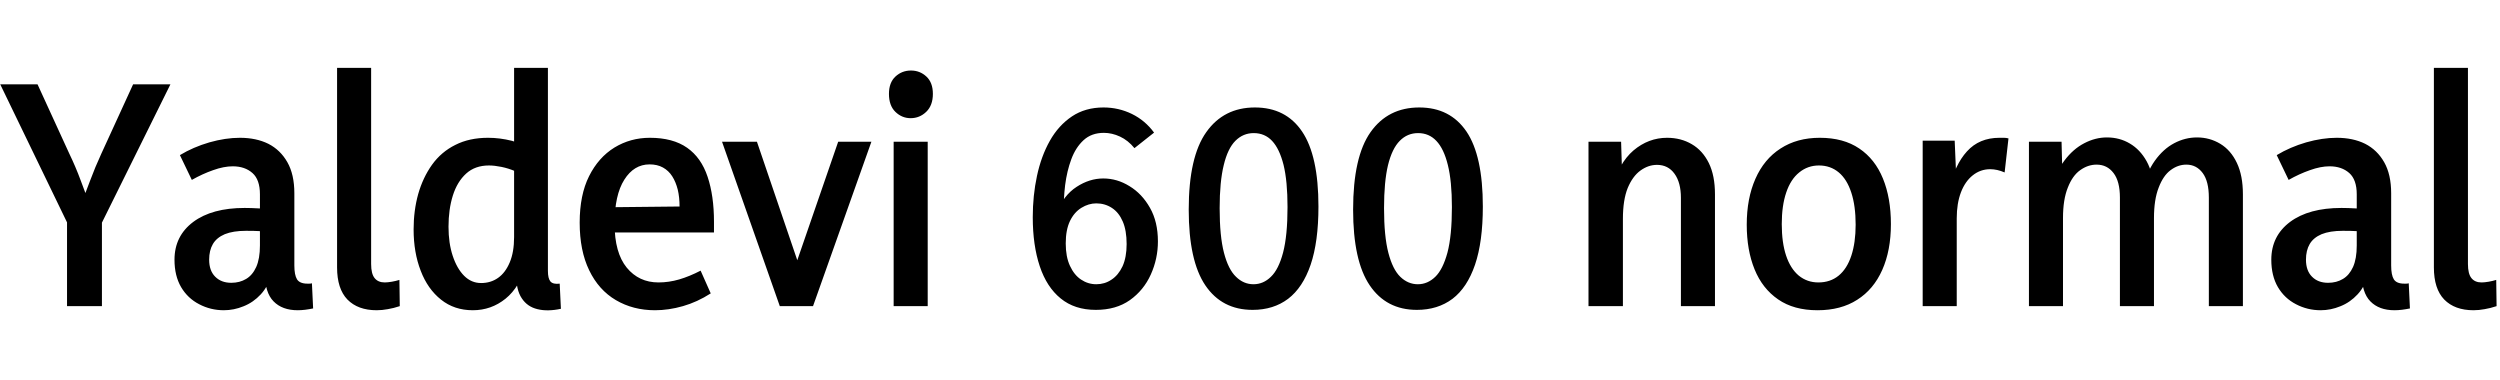 <svg xmlns="http://www.w3.org/2000/svg" xmlns:xlink="http://www.w3.org/1999/xlink" width="207.744" height="31.584"><path fill="black" d="M8.47 25.44L5.57 25.44L5.57 18.48L0.02 7.01L3.12 7.01L5.76 12.77Q6.29 13.87 6.70 14.98Q7.10 16.08 7.54 17.16L7.54 17.16L6.65 17.16Q7.10 16.06 7.50 14.98Q7.90 13.90 8.42 12.77L8.42 12.77L11.06 7.01L14.16 7.01L8.47 18.50L8.47 25.44ZM22.01 22.70L22.01 22.70L22.56 22.73Q22.30 23.78 21.67 24.46Q21.05 25.13 20.24 25.45Q19.44 25.78 18.60 25.78L18.60 25.78Q17.50 25.78 16.55 25.28Q15.60 24.79 15.05 23.86Q14.50 22.92 14.50 21.58L14.50 21.58Q14.50 19.61 16.06 18.44Q17.62 17.28 20.33 17.28L20.33 17.28Q20.86 17.28 21.56 17.32Q22.27 17.35 22.82 17.47L22.82 17.47L22.82 19.34Q22.22 19.25 21.68 19.21Q21.14 19.18 20.45 19.18L20.45 19.18Q19.37 19.18 18.68 19.46Q18 19.75 17.69 20.28Q17.38 20.81 17.38 21.58L17.38 21.58Q17.38 22.49 17.88 22.99Q18.38 23.50 19.22 23.50L19.22 23.50Q19.92 23.50 20.45 23.18Q20.98 22.87 21.29 22.19Q21.60 21.50 21.60 20.40L21.60 20.40L21.60 16.15Q21.60 14.93 20.98 14.38Q20.35 13.82 19.34 13.82L19.34 13.82Q18.60 13.82 17.71 14.14Q16.82 14.45 15.94 14.95L15.94 14.95L14.95 12.89Q16.06 12.22 17.40 11.83Q18.74 11.45 19.94 11.45L19.94 11.45Q21.29 11.45 22.30 11.95Q23.30 12.46 23.88 13.48Q24.46 14.50 24.46 16.06L24.46 16.06L24.46 22.06Q24.46 22.85 24.68 23.21Q24.91 23.57 25.54 23.57L25.54 23.57Q25.61 23.57 25.72 23.57Q25.82 23.57 25.92 23.54L25.92 23.54L26.02 25.63Q25.68 25.70 25.36 25.74Q25.03 25.78 24.74 25.78L24.74 25.78Q23.45 25.78 22.73 25.04Q22.01 24.31 22.01 22.70ZM28.01 22.22L28.01 22.22L28.01 5.64L30.84 5.64L30.84 21.94Q30.84 22.75 31.13 23.11Q31.42 23.47 31.97 23.47L31.97 23.47Q32.21 23.47 32.56 23.41Q32.90 23.35 33.19 23.26L33.19 23.26L33.22 25.44Q32.71 25.61 32.23 25.69Q31.75 25.78 31.30 25.78L31.30 25.78Q29.74 25.78 28.87 24.89Q28.01 24 28.01 22.22ZM42.72 5.64L45.53 5.64L45.53 22.51Q45.53 23.14 45.74 23.39Q45.96 23.64 46.51 23.57L46.51 23.57L46.61 25.66Q45.50 25.90 44.66 25.69Q43.82 25.49 43.36 24.79Q42.89 24.10 42.89 22.80L42.89 22.80L42.89 21.91L43.75 21.91Q43.20 23.86 42.01 24.82Q40.82 25.78 39.29 25.78L39.29 25.78Q37.75 25.78 36.65 24.90Q35.54 24.02 34.96 22.50Q34.37 20.98 34.37 19.06L34.37 19.06Q34.37 17.50 34.75 16.13Q35.14 14.76 35.90 13.69Q36.67 12.62 37.84 12.04Q39.00 11.45 40.56 11.45L40.56 11.45Q41.54 11.45 42.53 11.70Q43.51 11.95 44.62 12.58L44.62 12.58L42.82 14.23Q42.26 13.99 41.68 13.87Q41.09 13.75 40.63 13.75L40.63 13.75Q39.48 13.75 38.74 14.42Q37.99 15.10 37.63 16.25Q37.27 17.40 37.27 18.84L37.27 18.84Q37.27 20.21 37.62 21.26Q37.97 22.32 38.57 22.92Q39.17 23.52 39.98 23.52L39.98 23.52Q40.78 23.52 41.39 23.09Q42.00 22.66 42.36 21.80Q42.72 20.95 42.72 19.70L42.72 19.70L42.72 5.64ZM54.43 25.78L54.43 25.78Q52.61 25.78 51.18 24.94Q49.75 24.10 48.96 22.46Q48.17 20.83 48.17 18.50L48.17 18.50Q48.17 16.20 48.95 14.64Q49.73 13.08 51.06 12.26Q52.39 11.45 54.00 11.45L54.00 11.45Q55.92 11.45 57.10 12.28Q58.27 13.10 58.80 14.69Q59.33 16.27 59.33 18.43L59.33 18.43L59.33 19.32L49.75 19.32L49.80 17.23L56.47 17.16Q56.47 16.39 56.32 15.76Q56.16 15.12 55.86 14.65Q55.56 14.18 55.09 13.92Q54.62 13.66 53.98 13.66L53.98 13.66Q52.68 13.66 51.88 14.93Q51.07 16.20 51.07 18.60L51.07 18.60Q51.07 21 52.08 22.24Q53.09 23.47 54.72 23.47L54.72 23.47Q55.58 23.47 56.44 23.22Q57.29 22.97 58.22 22.49L58.22 22.49L59.06 24.38Q57.94 25.10 56.75 25.44Q55.56 25.78 54.43 25.78ZM65.83 22.85L69.65 11.78L72.41 11.78L67.56 25.44L64.80 25.44L60.00 11.78L62.90 11.78L66.67 22.85L65.83 22.85ZM77.09 25.44L74.26 25.44L74.26 11.78L77.09 11.78L77.09 25.44ZM75.67 9.82L75.67 9.82Q74.95 9.82 74.41 9.30Q73.87 8.78 73.87 7.80L73.87 7.80Q73.87 6.86 74.41 6.36Q74.95 5.86 75.70 5.86L75.70 5.86Q76.44 5.86 76.98 6.36Q77.52 6.86 77.52 7.80L77.52 7.80Q77.52 8.76 76.97 9.29Q76.42 9.82 75.67 9.82ZM91.06 25.75L91.06 25.75Q89.30 25.75 88.14 24.80Q86.98 23.86 86.40 22.12Q85.82 20.38 85.82 18.05L85.82 18.05Q85.82 16.25 86.17 14.62Q86.52 12.98 87.24 11.70Q87.96 10.42 89.08 9.67Q90.19 8.93 91.70 8.93L91.70 8.93Q92.95 8.93 94.06 9.47Q95.16 10.01 95.90 11.02L95.90 11.02L94.27 12.31Q93.74 11.66 93.07 11.35Q92.40 11.04 91.73 11.04L91.73 11.04Q90.70 11.04 90.04 11.65Q89.38 12.26 89.02 13.24Q88.66 14.21 88.51 15.38Q88.37 16.56 88.39 17.71L88.39 17.71L87.77 17.71Q88.39 16.22 89.46 15.53Q90.53 14.83 91.68 14.83L91.68 14.83Q92.83 14.83 93.86 15.47Q94.90 16.10 95.56 17.27Q96.22 18.43 96.22 20.06L96.22 20.06Q96.22 21.50 95.63 22.81Q95.04 24.12 93.89 24.94Q92.74 25.75 91.06 25.75ZM91.10 23.62L91.10 23.62Q91.80 23.62 92.36 23.24Q92.93 22.87 93.28 22.13Q93.62 21.38 93.62 20.28L93.62 20.28Q93.62 19.15 93.30 18.41Q92.98 17.66 92.40 17.28Q91.82 16.90 91.10 16.90L91.10 16.90Q90.46 16.90 89.86 17.27Q89.26 17.64 88.91 18.37Q88.56 19.10 88.56 20.23L88.56 20.23Q88.56 21.34 88.91 22.09Q89.26 22.85 89.83 23.23Q90.41 23.62 91.10 23.62ZM106.99 17.21L106.99 17.21Q106.99 15.05 106.66 13.70Q106.32 12.36 105.71 11.71Q105.10 11.06 104.18 11.06L104.18 11.06Q103.30 11.06 102.66 11.70Q102.02 12.34 101.69 13.72Q101.35 15.10 101.35 17.30L101.35 17.30Q101.35 19.63 101.71 21.01Q102.07 22.39 102.71 23.00Q103.34 23.62 104.16 23.62L104.16 23.62Q104.98 23.62 105.61 23.00Q106.25 22.39 106.62 20.99Q106.99 19.58 106.99 17.21ZM109.56 17.16L109.56 17.16Q109.56 20.09 108.91 22.00Q108.26 23.90 107.04 24.83Q105.82 25.75 104.09 25.75L104.09 25.75Q101.54 25.75 100.16 23.71Q98.78 21.67 98.78 17.42L98.78 17.42Q98.78 13.03 100.24 10.98Q101.69 8.93 104.28 8.93L104.28 8.93Q106.85 8.93 108.20 10.93Q109.56 12.94 109.56 17.16ZM120.65 17.21L120.65 17.21Q120.65 15.05 120.31 13.70Q119.98 12.36 119.36 11.71Q118.75 11.06 117.84 11.06L117.84 11.06Q116.95 11.06 116.32 11.70Q115.68 12.34 115.34 13.72Q115.01 15.10 115.01 17.30L115.01 17.30Q115.01 19.63 115.37 21.01Q115.73 22.39 116.36 23.00Q117.00 23.62 117.82 23.62L117.82 23.62Q118.63 23.62 119.27 23.00Q119.90 22.39 120.28 20.99Q120.65 19.58 120.65 17.21ZM123.22 17.16L123.22 17.16Q123.22 20.09 122.57 22.00Q121.92 23.90 120.70 24.83Q119.47 25.75 117.74 25.75L117.74 25.75Q115.20 25.75 113.82 23.71Q112.44 21.67 112.44 17.42L112.44 17.42Q112.44 13.03 113.89 10.98Q115.34 8.93 117.94 8.93L117.94 8.93Q120.50 8.93 121.86 10.93Q123.22 12.94 123.22 17.16ZM142.51 25.44L139.68 25.44L139.68 16.44Q139.68 15.17 139.15 14.44Q138.62 13.70 137.69 13.70L137.69 13.70Q136.97 13.70 136.32 14.17Q135.67 14.64 135.26 15.62Q134.86 16.61 134.86 18.19L134.86 18.19L134.86 25.44L132.00 25.44L132.00 11.78L134.71 11.78L134.83 15.72L133.94 15.72Q134.50 13.56 135.74 12.50Q136.99 11.45 138.53 11.45L138.53 11.45Q139.68 11.45 140.58 11.98Q141.48 12.50 142.00 13.55Q142.51 14.59 142.51 16.15L142.51 16.15L142.51 25.44ZM154.20 18.67L154.20 18.67Q154.20 17.11 153.84 16.01Q153.48 14.90 152.80 14.33Q152.11 13.75 151.15 13.75L151.15 13.75Q150.22 13.75 149.51 14.33Q148.80 14.90 148.43 16.00Q148.06 17.09 148.06 18.62L148.06 18.62Q148.06 20.16 148.42 21.24Q148.78 22.32 149.47 22.90Q150.17 23.47 151.10 23.47L151.10 23.47Q152.09 23.47 152.78 22.91Q153.48 22.34 153.84 21.25Q154.20 20.16 154.20 18.67ZM157.13 18.62L157.13 18.62Q157.13 20.81 156.41 22.43Q155.69 24.05 154.33 24.91Q152.98 25.78 151.03 25.78L151.03 25.78Q149.06 25.78 147.76 24.88Q146.45 23.98 145.80 22.38Q145.15 20.78 145.15 18.67L145.15 18.67Q145.15 16.49 145.87 14.86Q146.59 13.22 147.96 12.34Q149.33 11.45 151.22 11.45L151.22 11.45Q153.19 11.45 154.50 12.34Q155.81 13.22 156.47 14.84Q157.13 16.46 157.13 18.62ZM162.60 25.44L159.77 25.44L159.77 11.69L162.43 11.69L162.60 15.72L161.98 15.72Q162.43 13.70 163.45 12.58Q164.47 11.45 166.15 11.45L166.15 11.45Q166.34 11.45 166.52 11.45Q166.70 11.45 166.90 11.50L166.90 11.50L166.58 14.33Q165.96 14.06 165.38 14.06L165.38 14.06Q164.57 14.06 163.93 14.57Q163.30 15.07 162.95 15.98Q162.60 16.90 162.60 18.14L162.60 18.14L162.60 25.44ZM186.38 16.15L186.38 25.44L183.55 25.44L183.55 16.42Q183.55 15.07 183.04 14.38Q182.52 13.68 181.68 13.68L181.68 13.68Q180.98 13.68 180.37 14.14Q179.76 14.59 179.38 15.59Q178.99 16.58 178.99 18.12L178.99 18.12L178.99 25.44L176.16 25.44L176.16 16.42Q176.16 15.07 175.63 14.38Q175.10 13.68 174.22 13.68L174.22 13.68Q173.50 13.68 172.86 14.14Q172.22 14.59 171.83 15.59Q171.43 16.58 171.43 18.12L171.43 18.12L171.43 25.44L168.60 25.44L168.60 11.78L171.31 11.78L171.41 15.72L170.50 15.72Q170.83 14.30 171.55 13.34Q172.27 12.38 173.20 11.90Q174.12 11.42 175.08 11.42L175.08 11.42Q176.14 11.42 176.99 11.93Q177.84 12.43 178.38 13.40Q178.92 14.38 178.99 15.79L178.99 15.79L178.01 15.79Q178.37 14.33 179.06 13.36Q179.76 12.38 180.67 11.90Q181.58 11.42 182.57 11.42L182.57 11.42Q183.62 11.42 184.50 11.95Q185.38 12.48 185.88 13.54Q186.38 14.59 186.38 16.15L186.38 16.15ZM196.25 22.70L196.25 22.70L196.80 22.73Q196.54 23.78 195.91 24.46Q195.29 25.13 194.48 25.45Q193.68 25.78 192.84 25.78L192.84 25.78Q191.74 25.78 190.79 25.28Q189.84 24.79 189.29 23.86Q188.74 22.92 188.74 21.58L188.74 21.58Q188.74 19.61 190.30 18.44Q191.86 17.28 194.57 17.28L194.57 17.28Q195.10 17.28 195.80 17.32Q196.51 17.35 197.06 17.47L197.06 17.47L197.06 19.34Q196.46 19.25 195.92 19.21Q195.38 19.18 194.69 19.18L194.69 19.18Q193.61 19.18 192.92 19.46Q192.24 19.75 191.93 20.28Q191.62 20.81 191.62 21.58L191.62 21.58Q191.62 22.49 192.12 22.99Q192.62 23.50 193.46 23.50L193.46 23.50Q194.16 23.50 194.69 23.18Q195.22 22.87 195.53 22.19Q195.84 21.50 195.84 20.40L195.84 20.40L195.84 16.15Q195.84 14.93 195.22 14.38Q194.59 13.82 193.58 13.82L193.58 13.82Q192.84 13.82 191.95 14.14Q191.06 14.45 190.18 14.95L190.18 14.95L189.19 12.89Q190.30 12.22 191.64 11.83Q192.98 11.45 194.18 11.45L194.18 11.45Q195.53 11.45 196.54 11.95Q197.54 12.46 198.12 13.48Q198.70 14.50 198.70 16.06L198.70 16.06L198.70 22.06Q198.70 22.85 198.92 23.21Q199.15 23.57 199.78 23.57L199.78 23.57Q199.85 23.57 199.96 23.57Q200.06 23.57 200.16 23.54L200.16 23.54L200.26 25.63Q199.92 25.70 199.60 25.74Q199.27 25.78 198.98 25.78L198.98 25.78Q197.69 25.78 196.97 25.04Q196.25 24.31 196.25 22.70ZM202.25 22.22L202.25 22.22L202.25 5.64L205.08 5.64L205.08 21.94Q205.08 22.75 205.37 23.11Q205.66 23.47 206.21 23.47L206.21 23.47Q206.45 23.47 206.80 23.41Q207.14 23.35 207.43 23.26L207.43 23.26L207.46 25.44Q206.95 25.61 206.47 25.69Q205.99 25.78 205.54 25.78L205.54 25.78Q203.98 25.78 203.11 24.89Q202.25 24 202.25 22.22Z"/></svg>